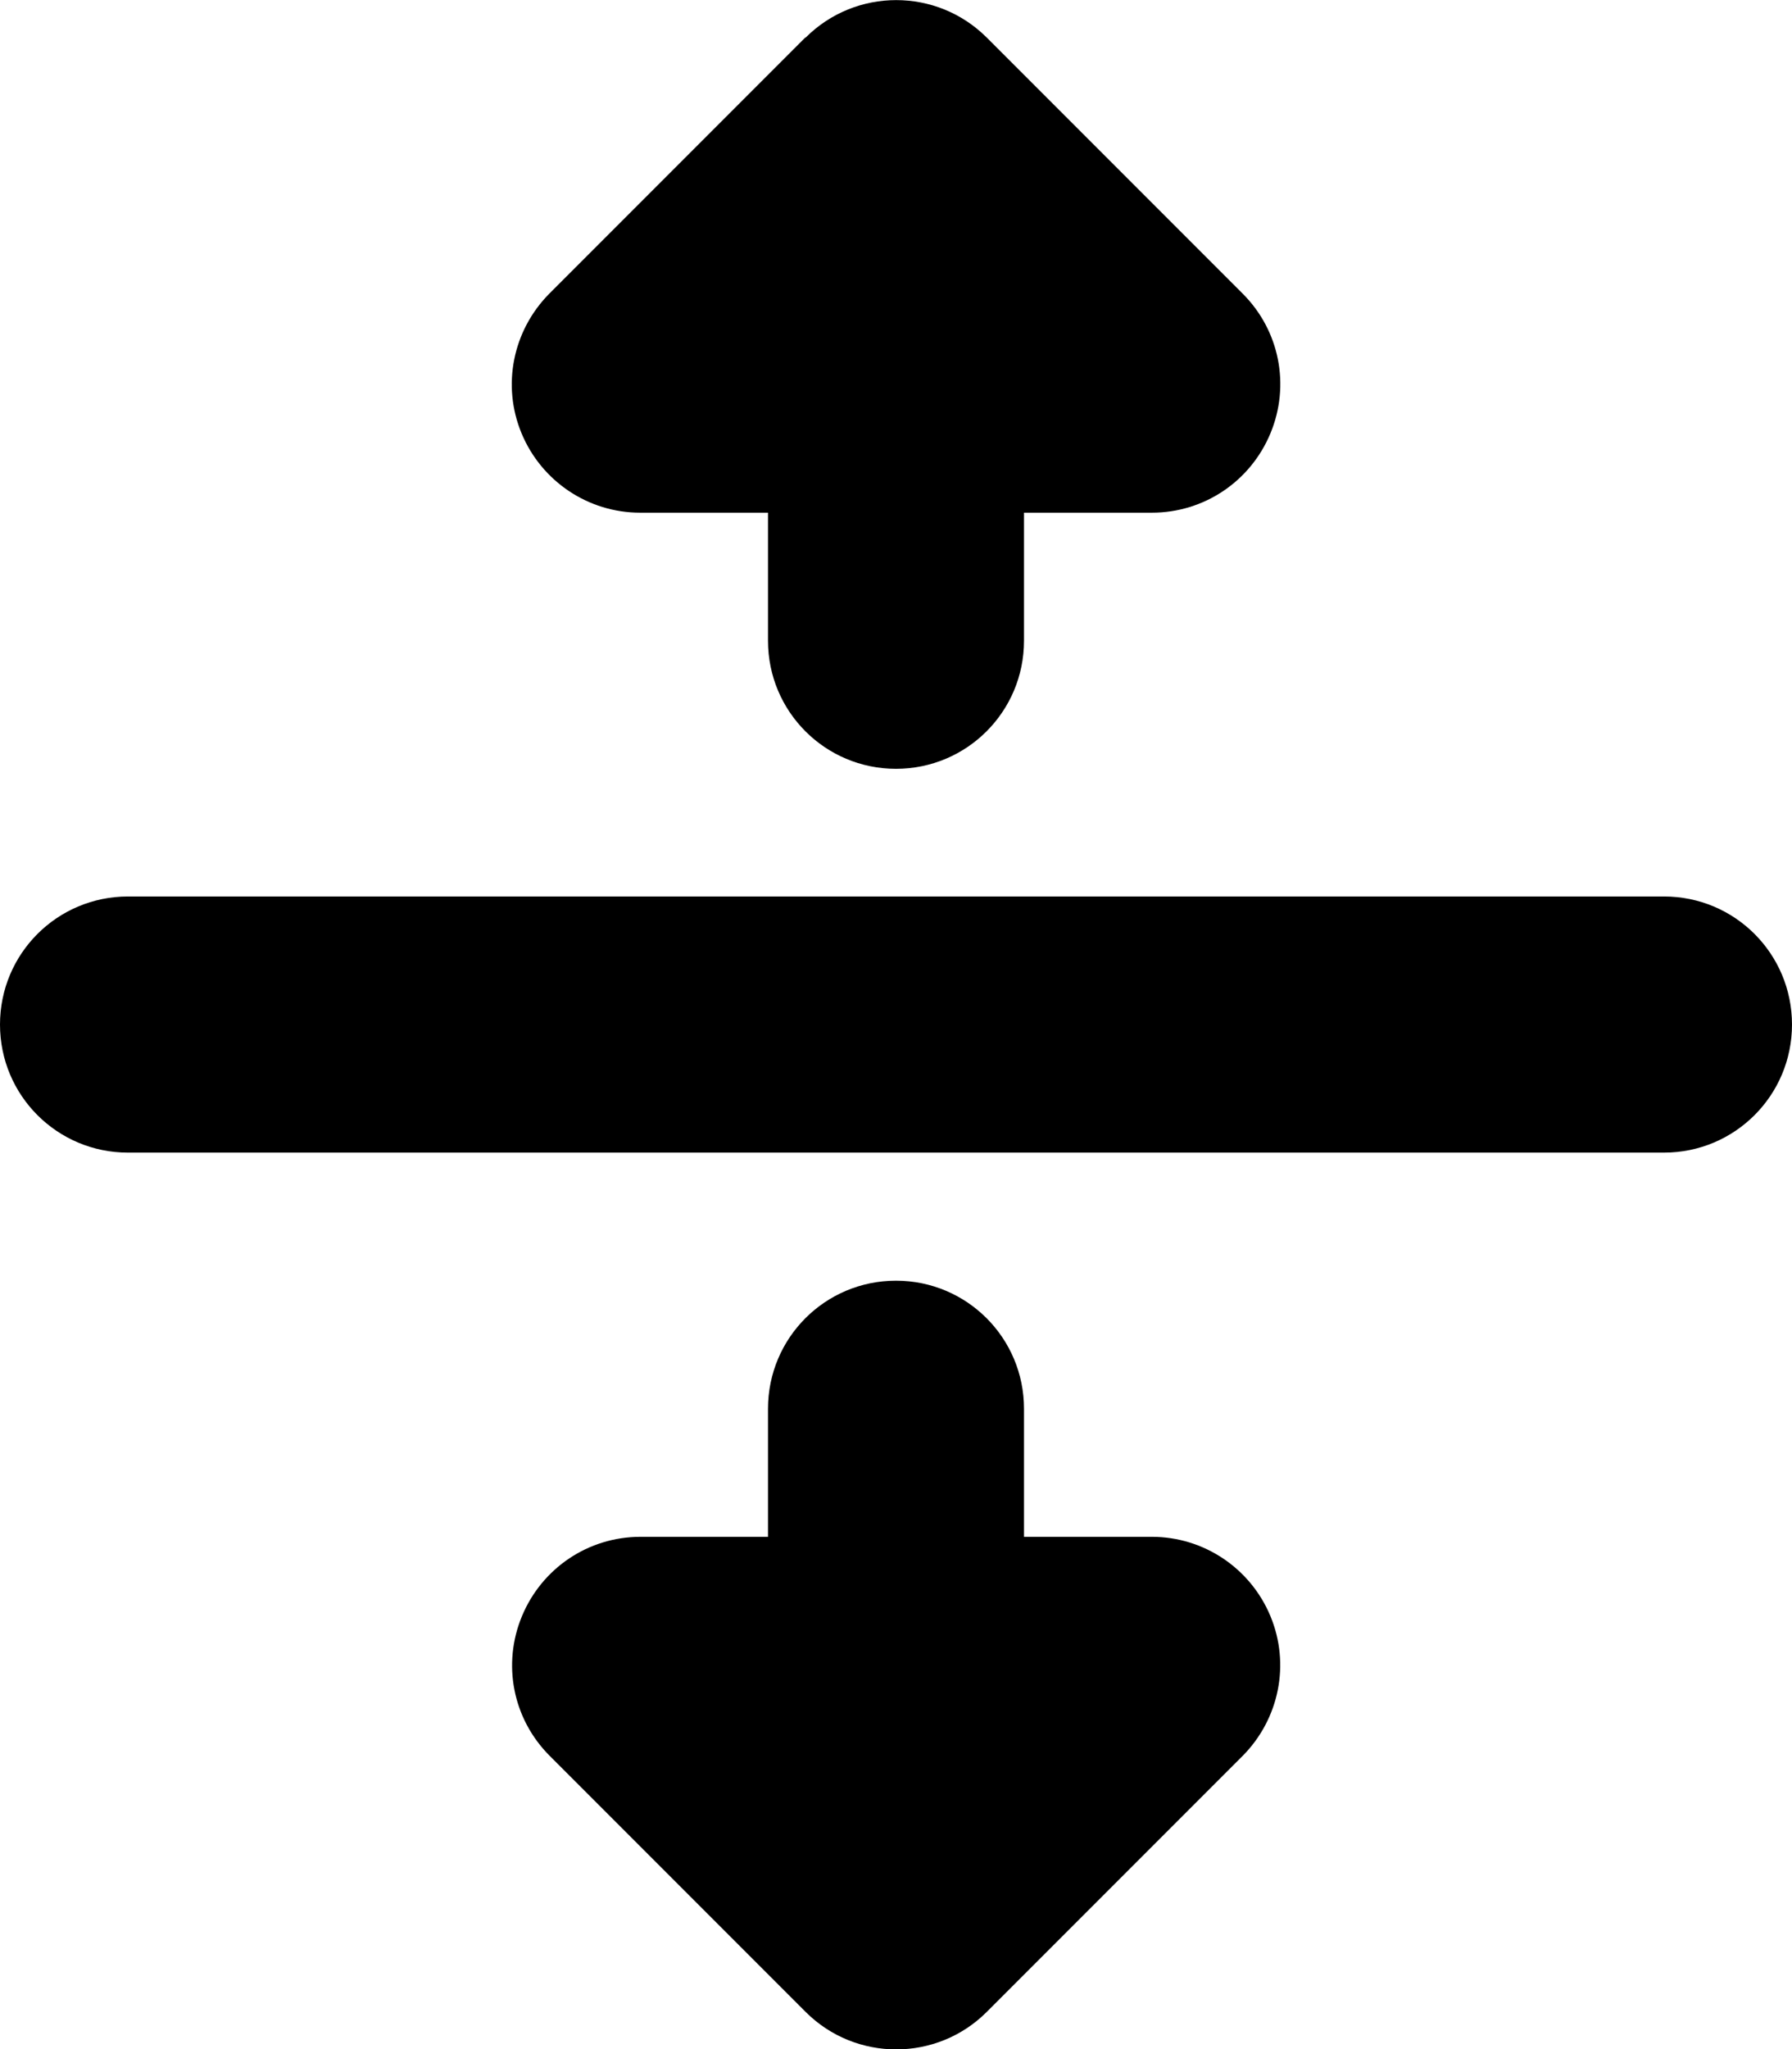 <svg xmlns="http://www.w3.org/2000/svg" viewBox="0 0 448 512"><path class="pr-icon-duotone-secondary" d="M0 256c0-17.7 14.3-32 32-32l384 0c17.7 0 32 14.3 32 32s-14.3 32-32 32L32 288c-17.7 0-32-14.3-32-32z"/><path class="pr-icon-duotone-primary" d="M201.4 9.4c12.5-12.5 32.8-12.5 45.3 0l64 64c9.2 9.2 11.9 22.9 6.9 34.9s-16.6 19.8-29.6 19.8l-32 0 0 32c0 17.7-14.3 32-32 32s-32-14.3-32-32l0-32-32 0c-12.9 0-24.6-7.8-29.6-19.8s-2.2-25.7 6.9-34.9l64-64zM192 384l0-32c0-17.7 14.3-32 32-32s32 14.3 32 32l0 32 32 0c12.9 0 24.6 7.8 29.6 19.8s2.2 25.7-6.9 34.9l-64 64c-12.5 12.5-32.8 12.5-45.3 0l-64-64c-9.2-9.2-11.9-22.9-6.9-34.9s16.6-19.8 29.6-19.8l32 0z"/></svg>